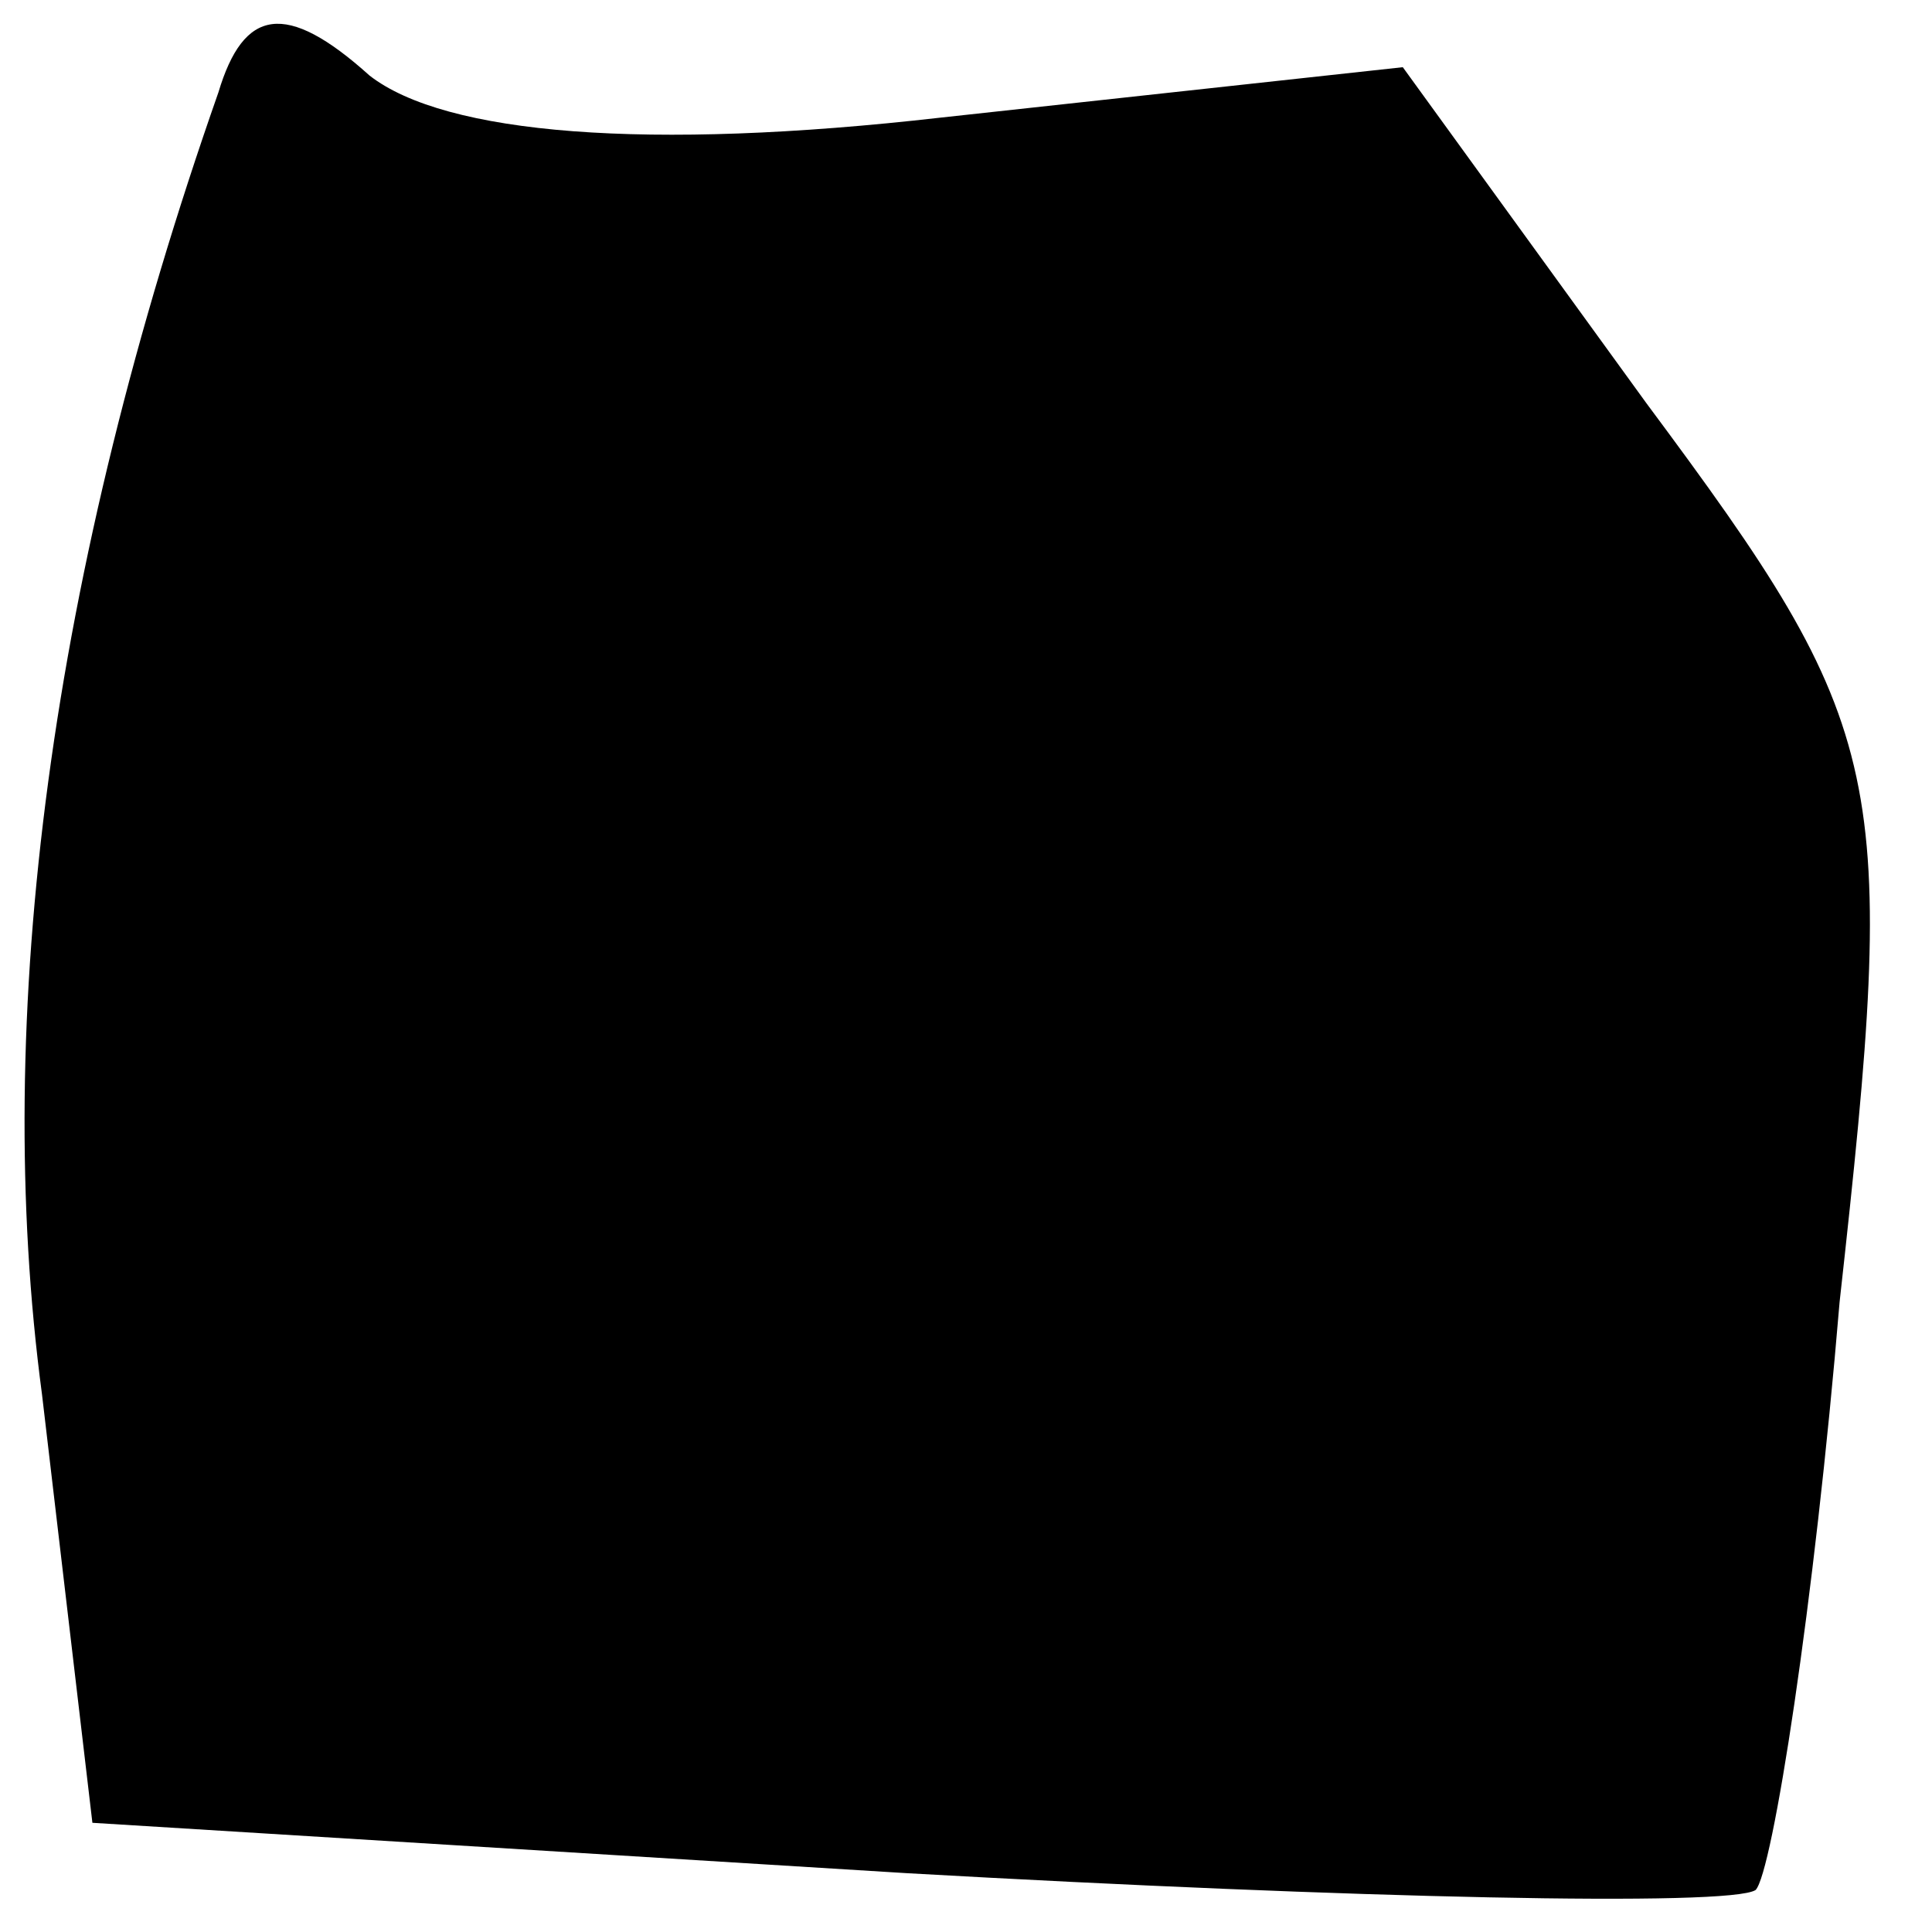 <?xml version="1.0" standalone="no"?>
<!DOCTYPE svg PUBLIC "-//W3C//DTD SVG 20010904//EN"
 "http://www.w3.org/TR/2001/REC-SVG-20010904/DTD/svg10.dtd">
<svg version="1.0" xmlns="http://www.w3.org/2000/svg"
 width="23pt" height="23pt" viewBox="0 0 23 23"
 preserveAspectRatio="xMidYMid meet">
<g transform="translate(0,23) scale(0.1,-0.1)"
fill="#000000" stroke="none">
<path fill="#000000" stroke="none" d="M26 219 c-20 -57 -27 -110 -21 -155 l6
-51 97 -6 c53 -3 98 -4 101 -2 2 2 7 34 10 70 7 63 6 68 -23 107 l-29 40 -55
-6 c-35 -4 -59 -2 -68 5 -10 9 -15 8 -18 -2z"/>
</g>
</svg>

